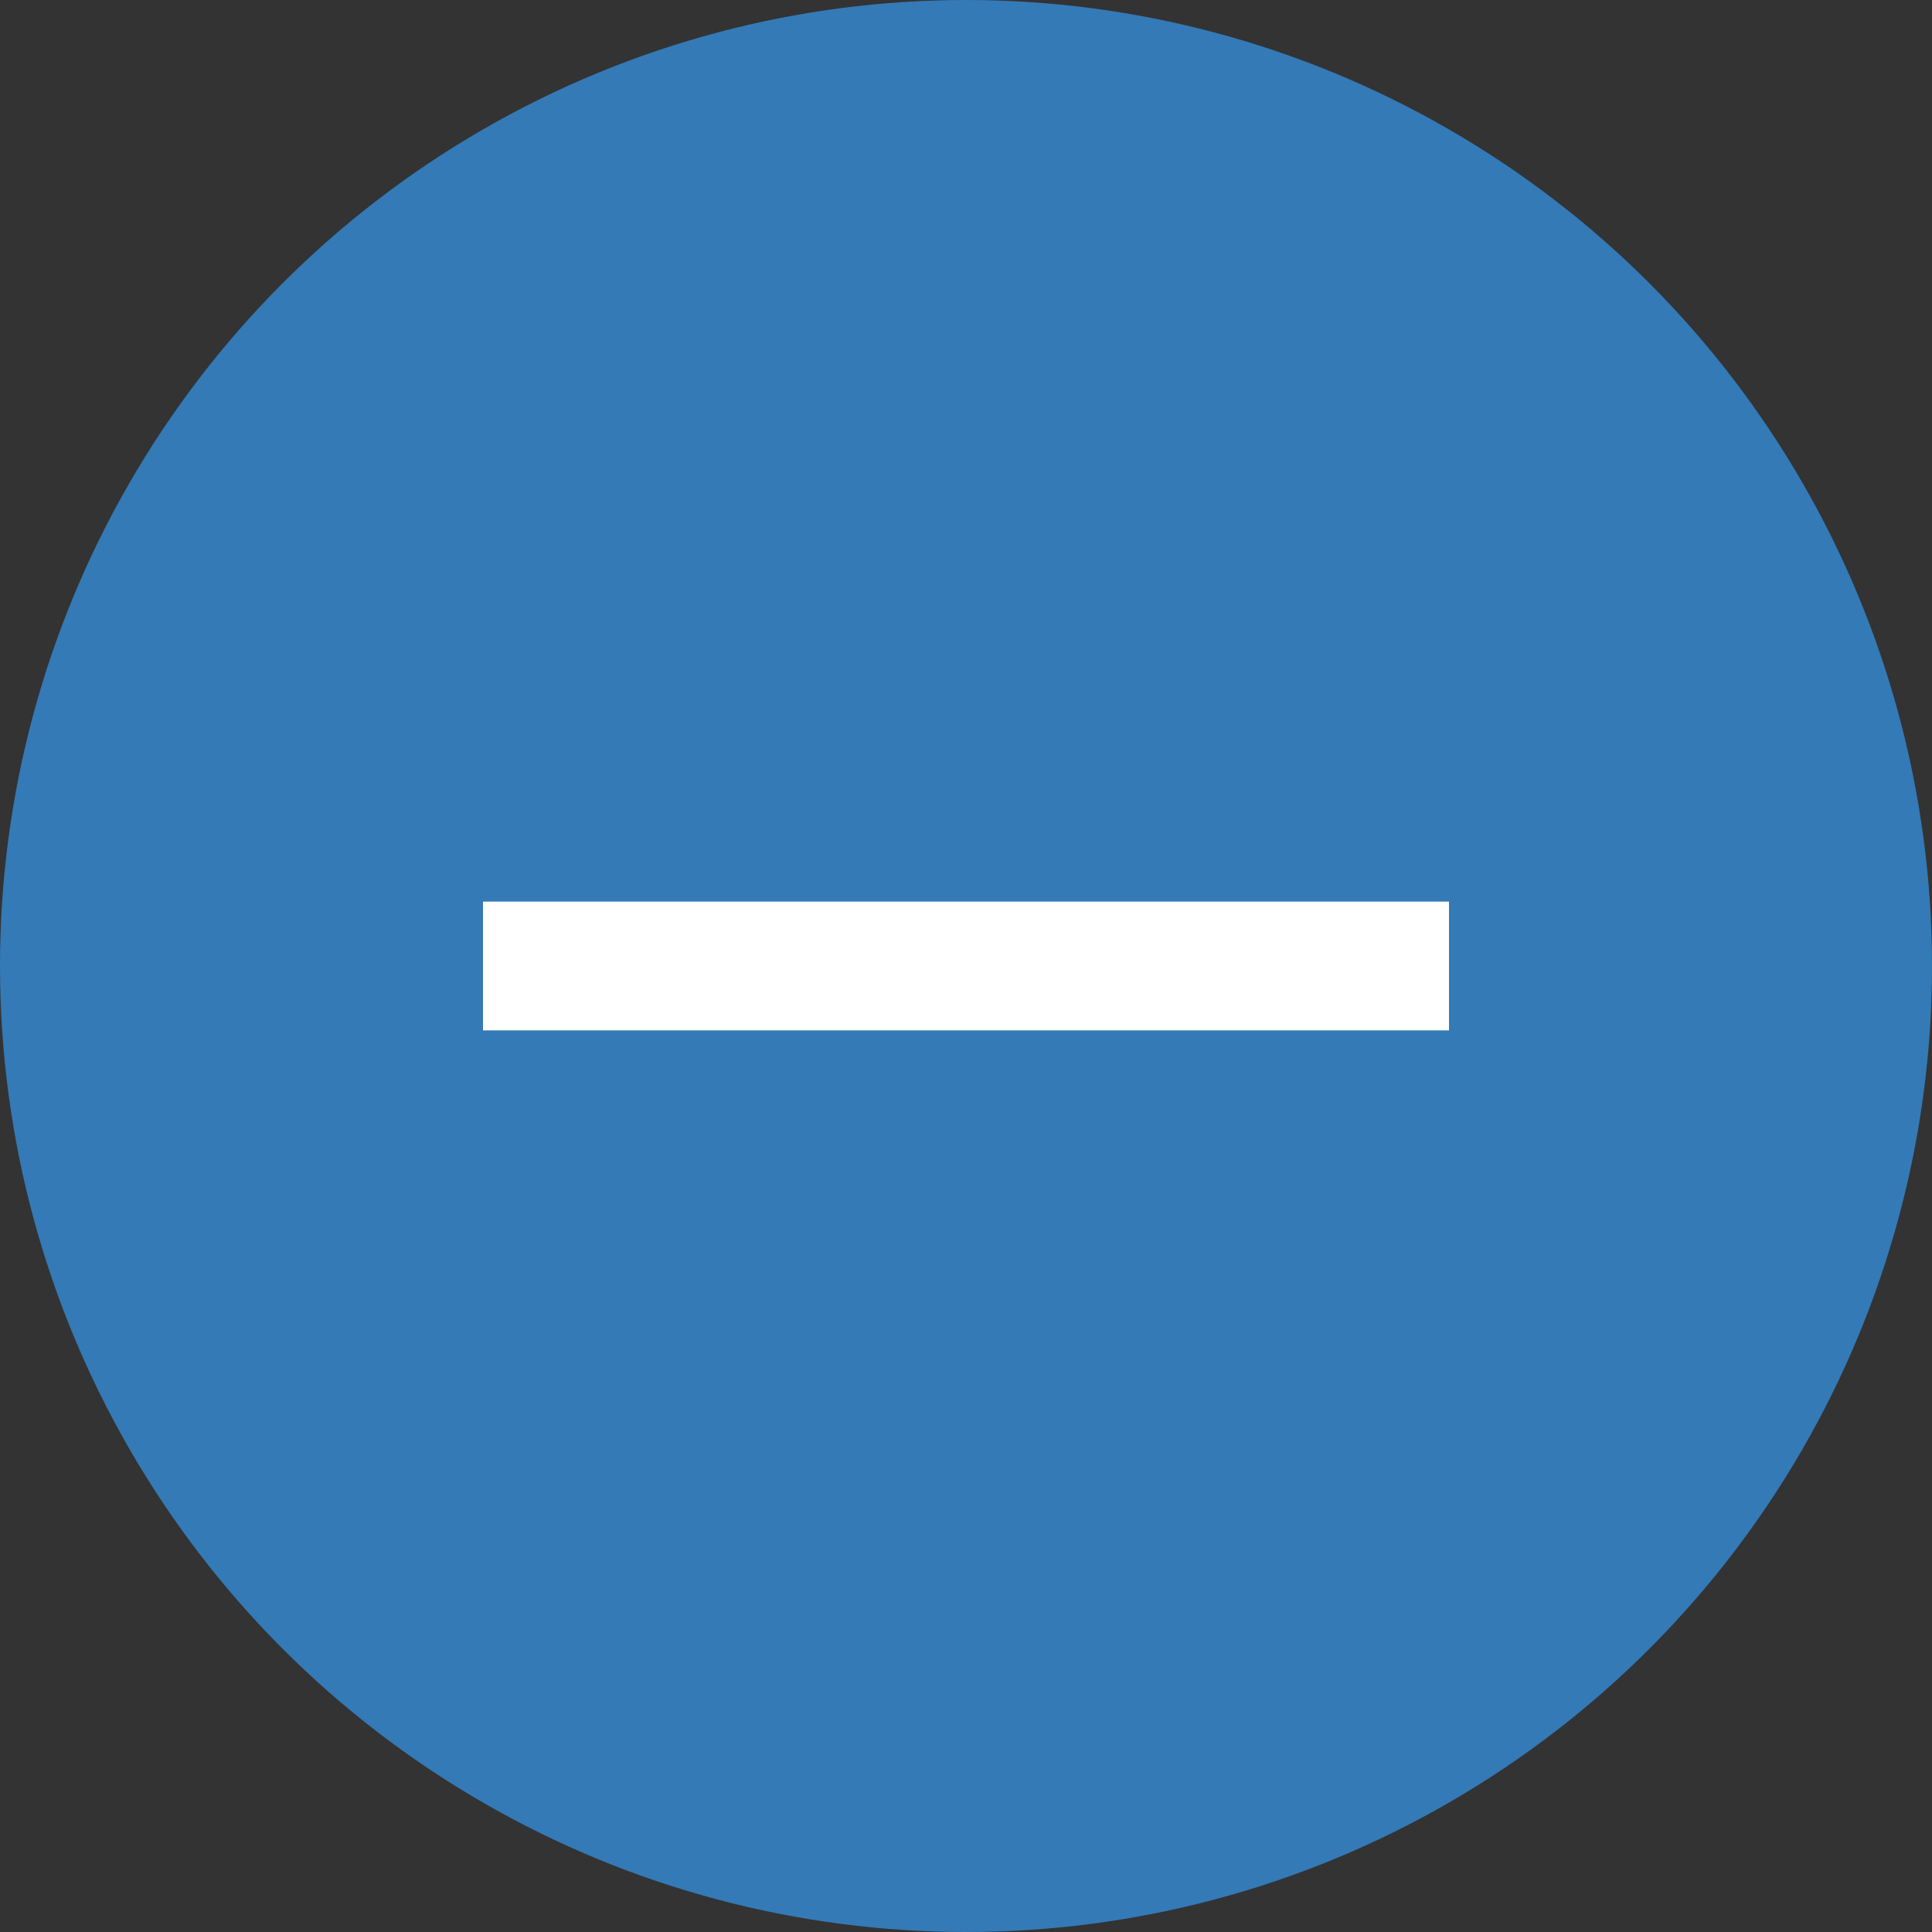 <svg id="icon-circle-minus" xmlns="http://www.w3.org/2000/svg" width="24" height="24" viewBox="0 0 24 24">
  <rect x="0" y="0" width="24" height="24" fill="#333333" stroke="none"/>
  <circle id="ellipse" cx="12" cy="12" r="12" fill="#337ab7"/>
  <path id="icon-minus" d="M18.75,13.55h-12v-1.6h12Z" transform="translate(-0.75 -0.75)" fill="#fff"/>
</svg>
